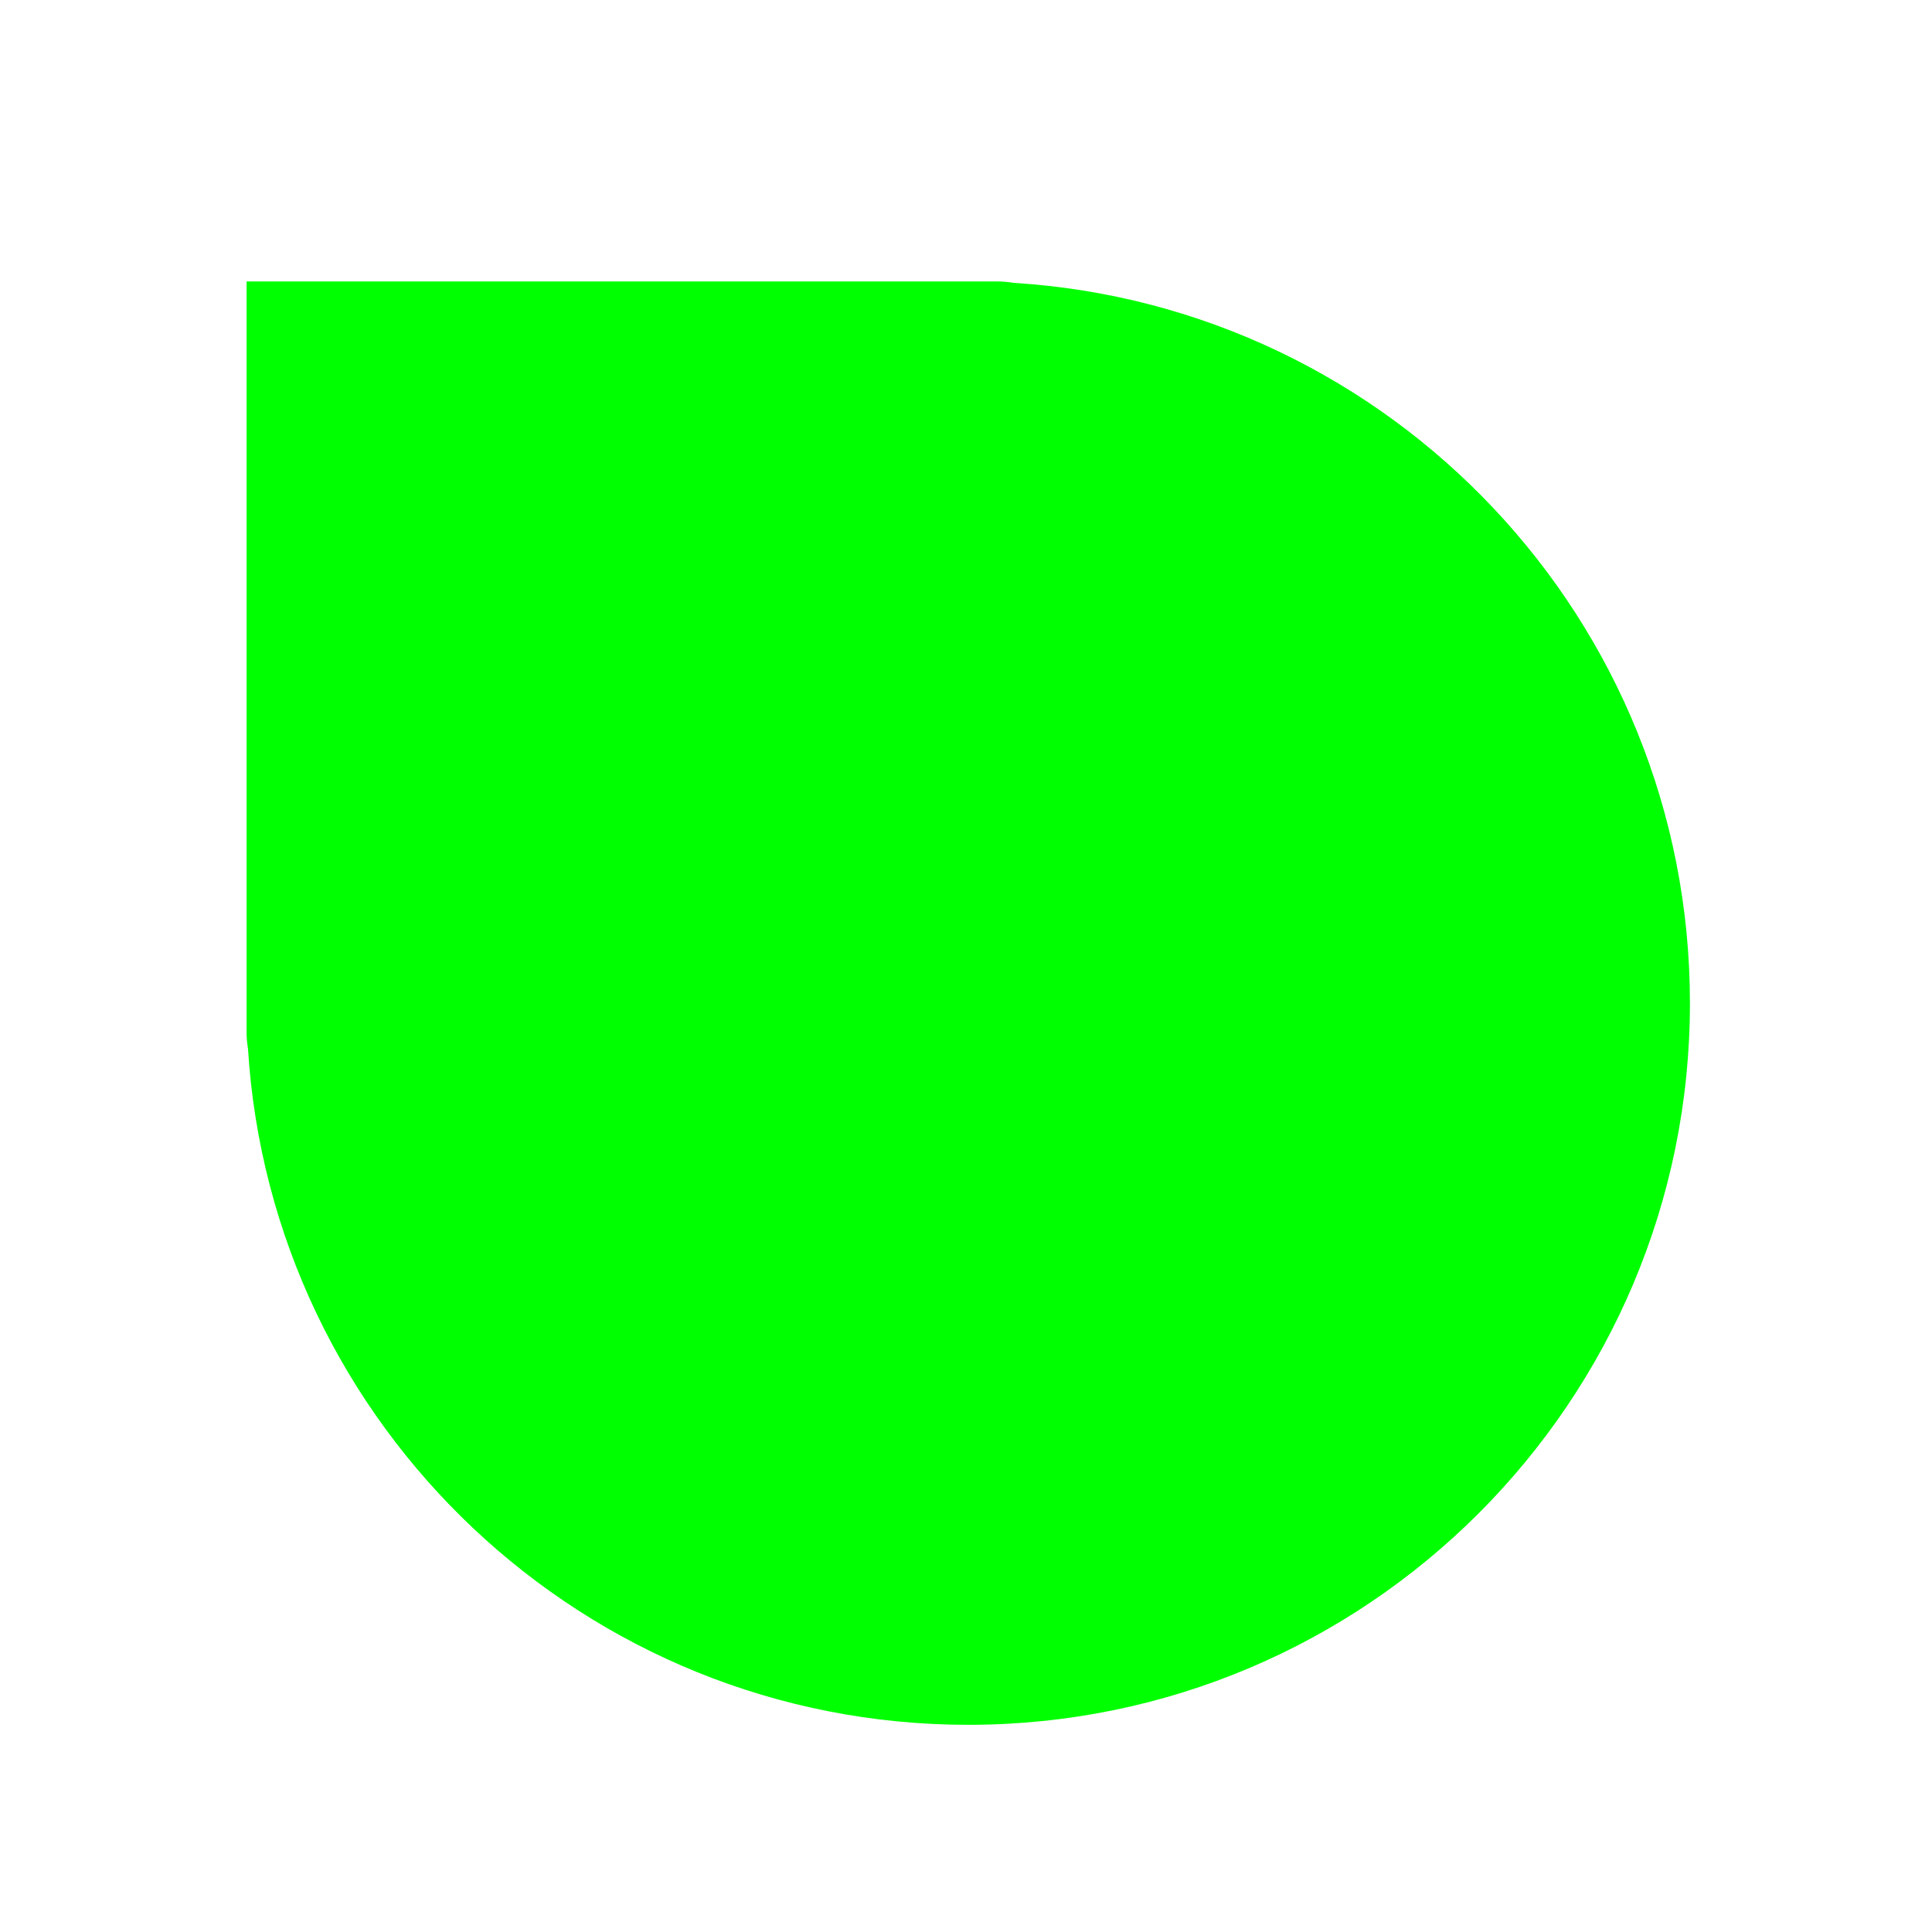 <svg width="257" height="257" viewBox="0 0 257 257" fill="none" xmlns="http://www.w3.org/2000/svg">
<g filter="url(#filter0_d_1_163)">
<path d="M45.6 32.32C42.037 32.32 32.8 32.32 32.8 32.32C32.8 32.32 32.8 41.614 32.8 45.12V132.16C32.8 132.906 32.864 133.636 32.986 134.347C36.097 184.559 77.805 224.32 128.8 224.32C181.819 224.32 224.8 181.339 224.8 128.32C224.8 77.325 185.039 35.617 134.827 32.506C134.117 32.384 133.386 32.32 132.64 32.32H45.6Z" fill="#00FF00"/>
</g>
<defs>
<filter id="filter0_d_1_163" x="25.12" y="29.76" width="207.36" height="207.36" filterUnits="userSpaceOnUse" color-interpolation-filters="sRGB">
<feFlood flood-opacity="0" result="BackgroundImageFix"/>
<feColorMatrix in="SourceAlpha" type="matrix" values="0 0 0 0 0 0 0 0 0 0 0 0 0 0 0 0 0 0 127 0" result="hardAlpha"/>
<feOffset dy="5.12"/>
<feGaussianBlur stdDeviation="3.84"/>
<feColorMatrix type="matrix" values="0 0 0 0 0 0 0 0 0 0 0 0 0 0 0 0 0 0 0.2 0"/>
<feBlend mode="normal" in2="BackgroundImageFix" result="effect1_dropShadow_1_163"/>
<feBlend mode="normal" in="SourceGraphic" in2="effect1_dropShadow_1_163" result="shape"/>
</filter>
</defs>
</svg>
